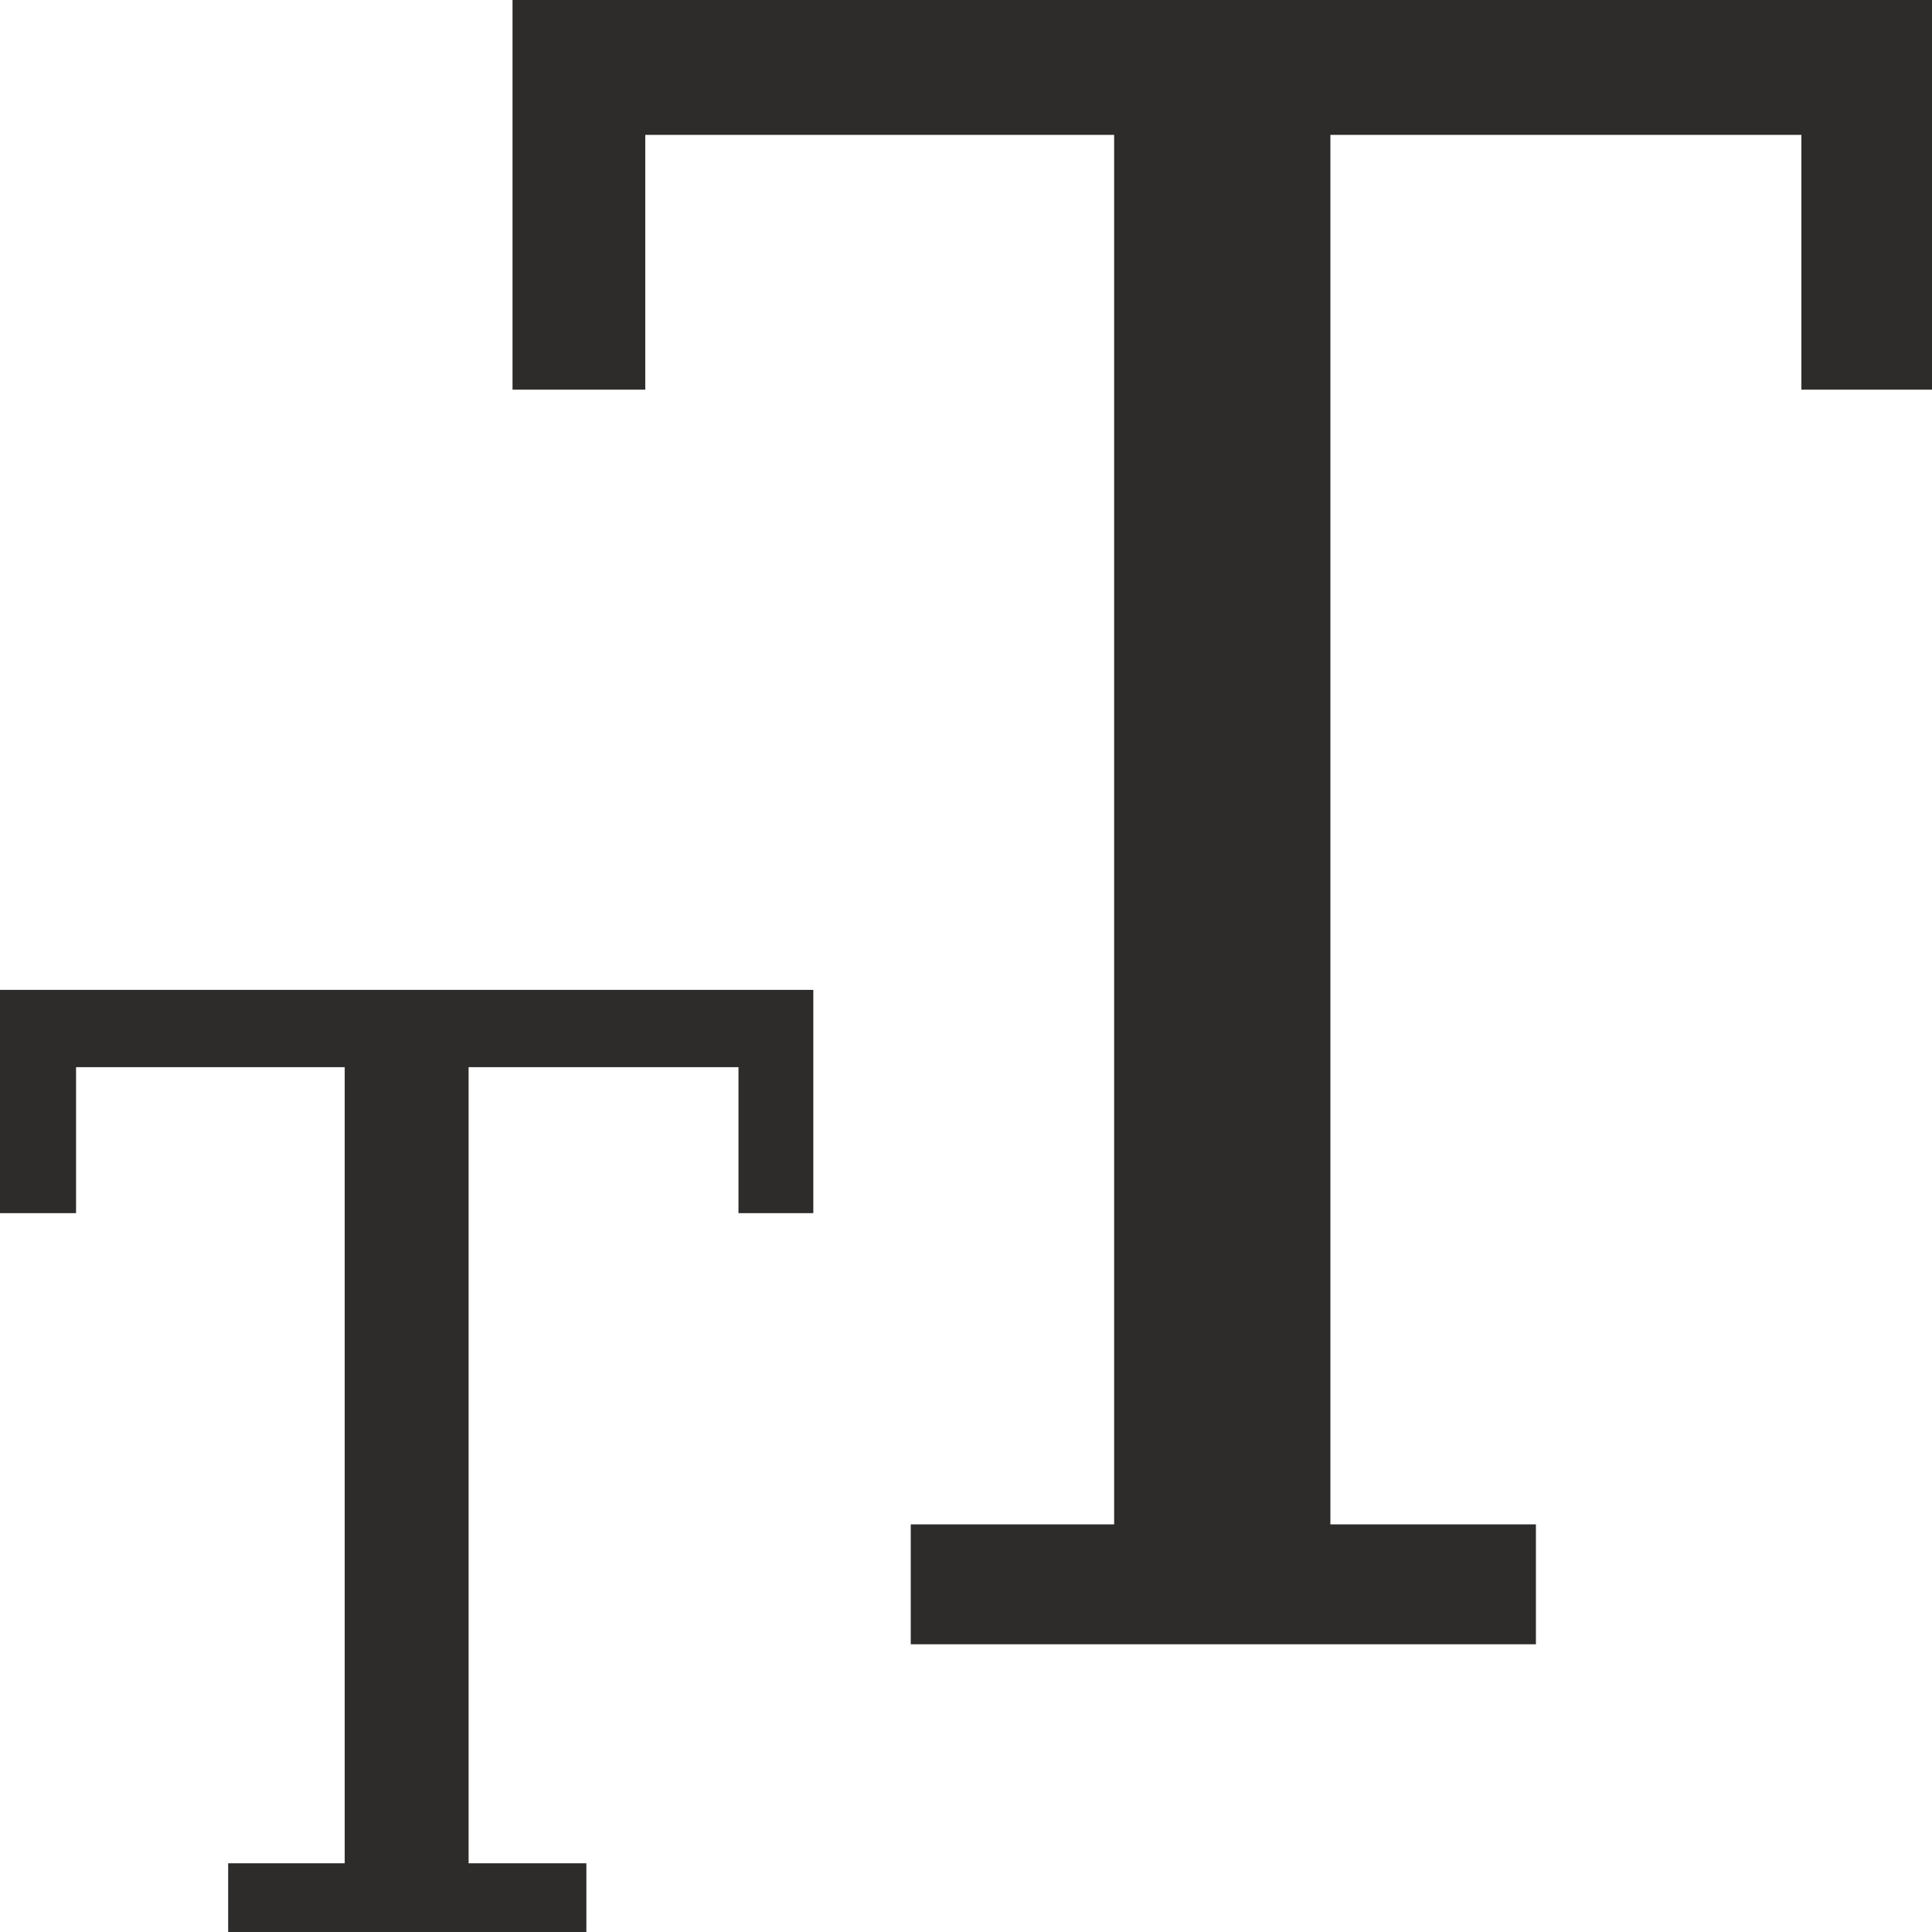 <?xml version="1.0" encoding="utf-8"?>
<!-- Created by sK1 2.0rc4 (https://sk1project.net/) -->
<svg xmlns="http://www.w3.org/2000/svg" height="832.677pt" viewBox="0 0 832.677 832.677" width="832.677pt" version="1.1" xmlns:xlink="http://www.w3.org/1999/xlink" id="e333c974-b44b-11ea-be2e-a0f3c11e789f">

<g>
	<g>
		<path style="fill-rule:evenodd;fill:#2d2c2b;" d="M 392.526,708.669 L 392.526,656.995 480.187,656.995 480.187,58.132 278.105,58.132 278.105,167.939 220.895,167.939 220.895,-0.001 832.677,-0.001 832.677,167.939 776.389,167.939 776.389,58.132 573.385,58.132 573.385,656.995 661.969,656.995 661.969,708.669 Z" />
	</g>
	<g>
		<path style="fill-rule:evenodd;fill:#2d2c2b;" d="M 98.338,832.675 L 98.338,803.068 148.565,803.068 148.565,459.939 32.779,459.939 32.779,522.855 -0.001,522.855 -0.001,426.631 350.53,426.631 350.53,522.855 318.279,522.855 318.279,459.939 201.964,459.939 201.964,803.068 252.72,803.068 252.72,832.675 Z" />
	</g>
</g>
</svg>